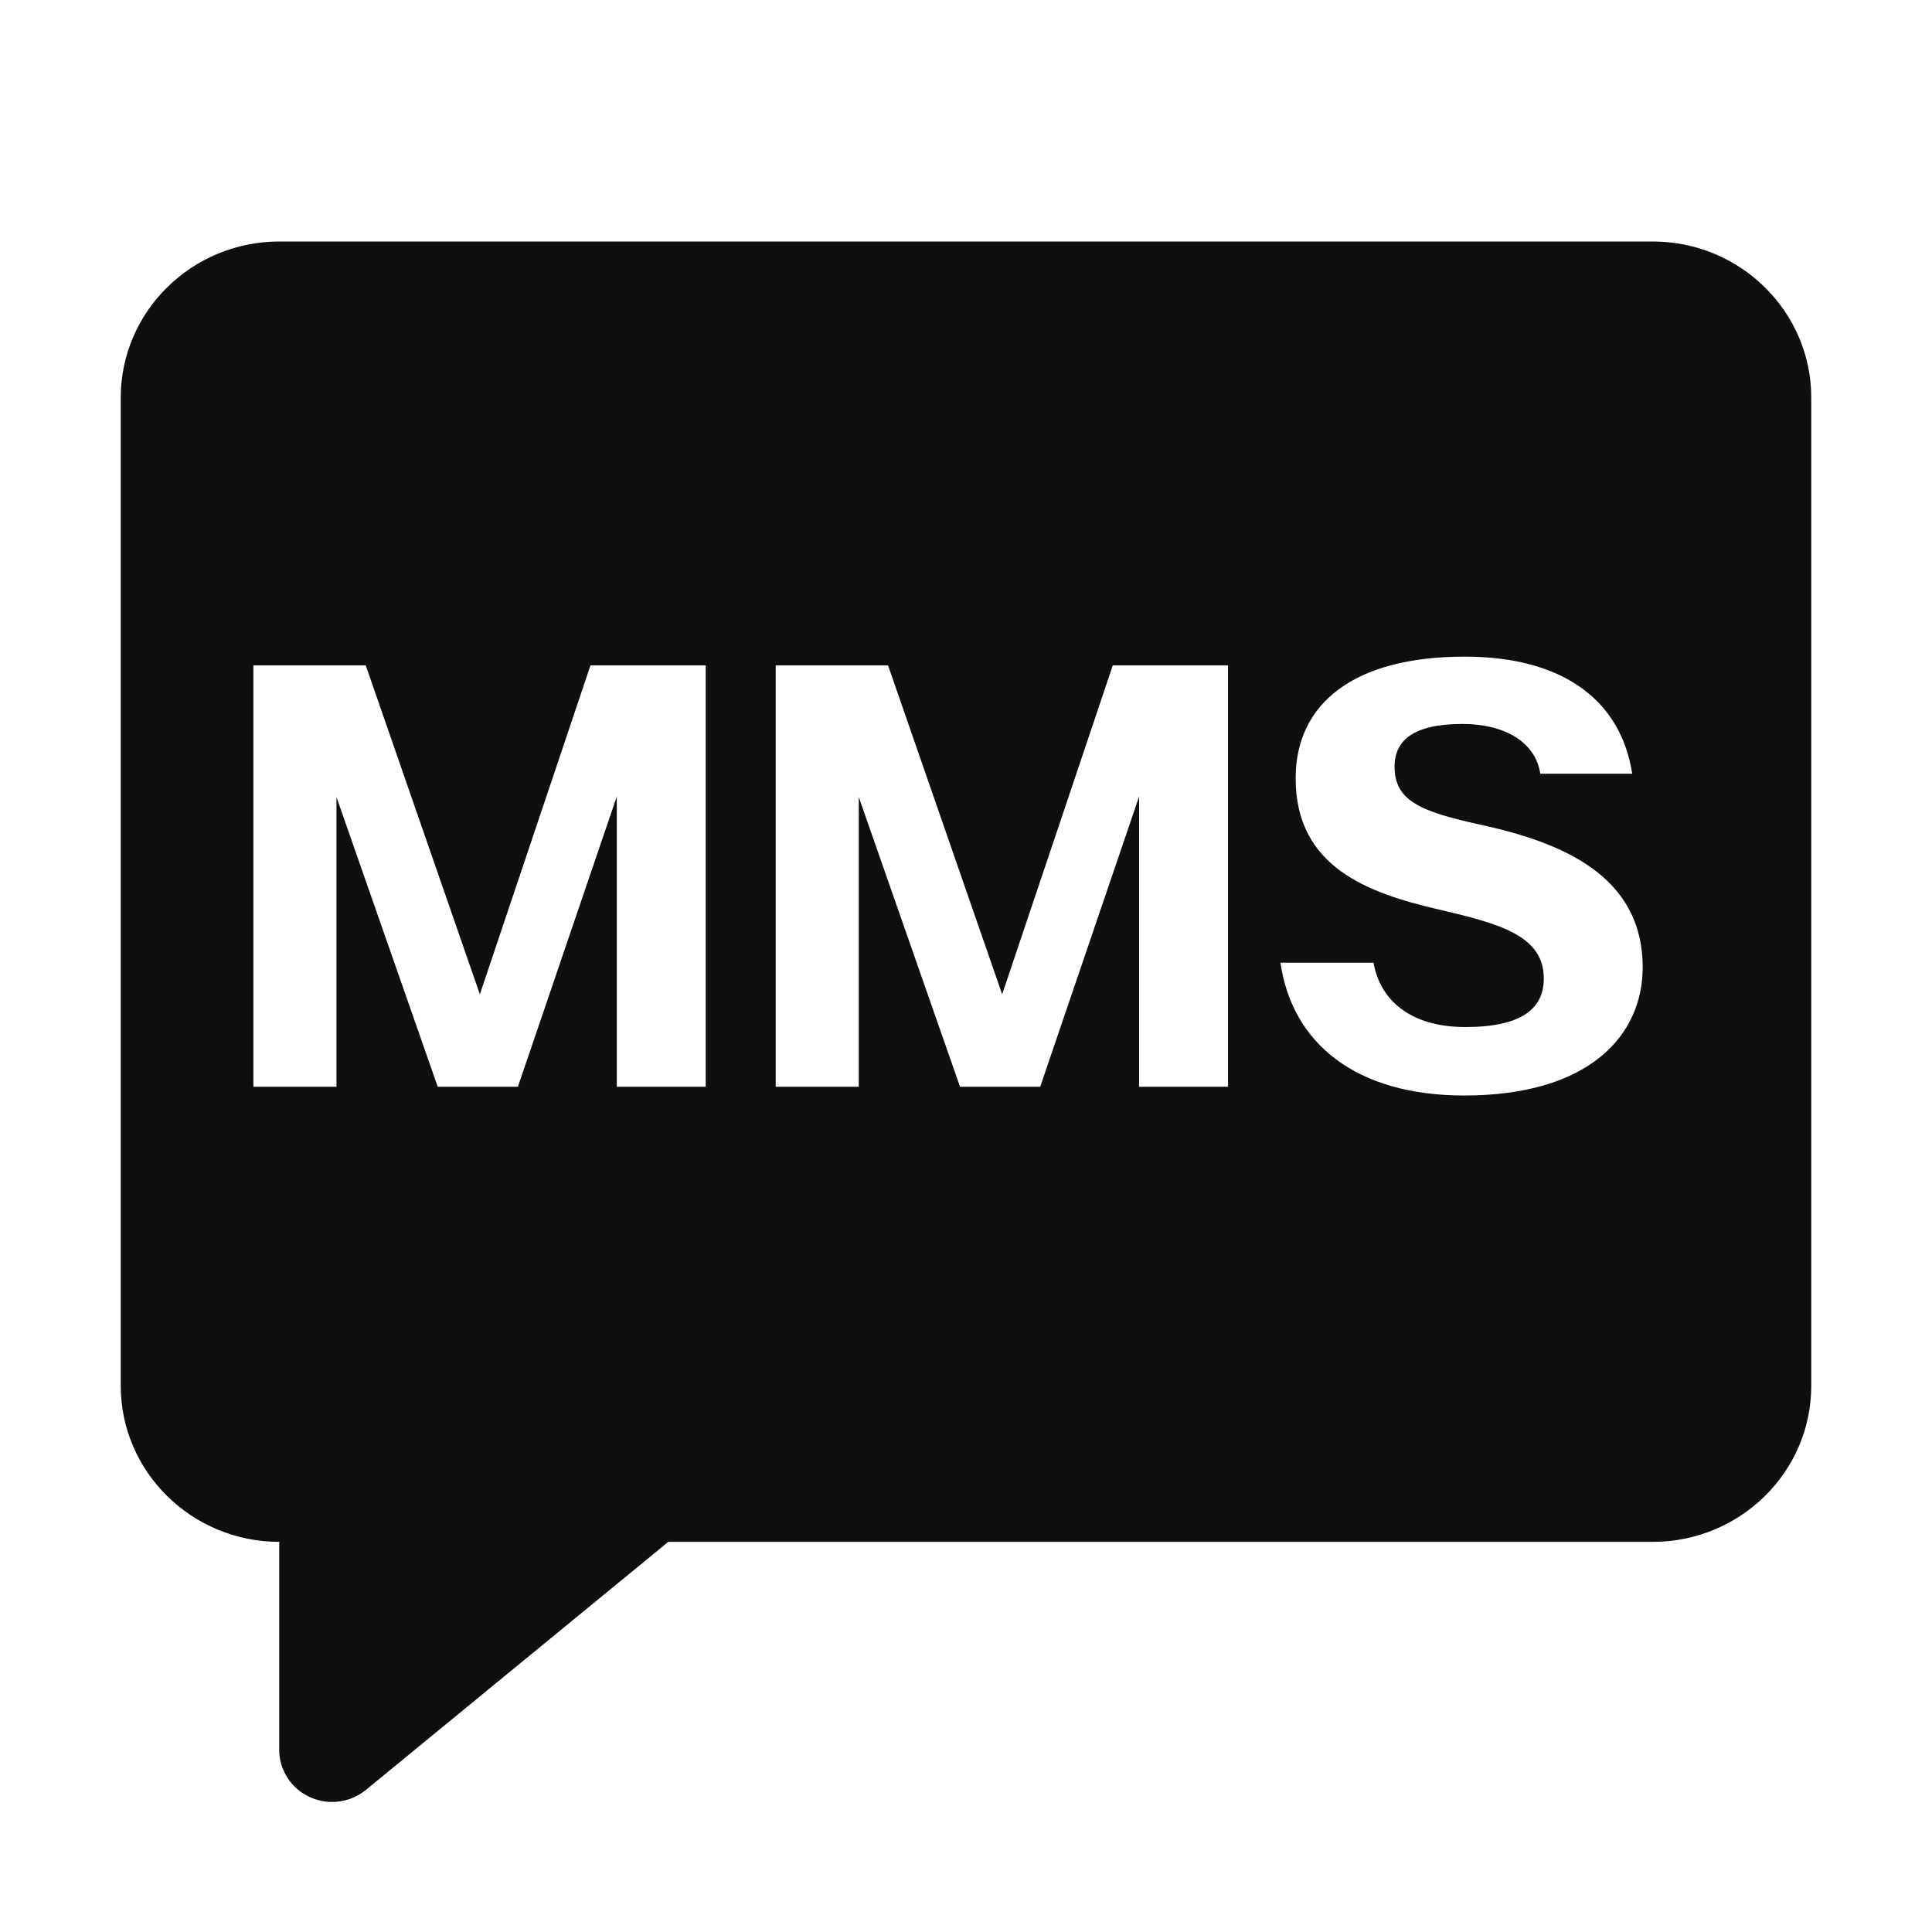 <svg width="32" height="32" viewBox="0 0 32 32" fill="none" xmlns="http://www.w3.org/2000/svg">
<path d="M4.625 4H27.375C28.824 4 30 5.16 30 6.585V22.954C30 24.379 28.824 25.538 27.375 25.538H11.069L6.062 29.645C5.901 29.777 5.703 29.846 5.5 29.846C5.374 29.846 5.248 29.819 5.131 29.765C4.823 29.624 4.625 29.319 4.625 28.985V25.538C3.178 25.538 2 24.379 2 22.954V6.585C2 5.16 3.178 4 4.625 4ZM10.216 13.193V18H11.689V11.021H9.78L7.948 16.469L6.058 11.021H4.197V18H5.573V13.202L7.25 18H8.578L10.216 13.193ZM18.867 13.193V18H20.34V11.021H18.431L16.599 16.469L14.709 11.021H12.848V18H14.224V13.202L15.901 18H17.229L18.867 13.193ZM24.262 10.876C22.41 10.876 21.46 11.661 21.46 12.892C21.46 14.365 22.662 14.792 23.825 15.063C24.824 15.296 25.57 15.49 25.57 16.207C25.57 16.701 25.211 17.011 24.271 17.011C23.35 17.011 22.856 16.556 22.75 15.945H21.208C21.402 17.283 22.459 18.145 24.252 18.145C26.326 18.145 27.208 17.147 27.208 16.023C27.208 14.491 25.851 13.949 24.514 13.658C23.544 13.445 23.098 13.27 23.098 12.698C23.098 12.272 23.399 11.991 24.223 11.991C24.921 11.991 25.434 12.291 25.512 12.815H27.034C26.849 11.603 25.89 10.876 24.262 10.876Z" fill="#0F0F0F"/>
</svg>
